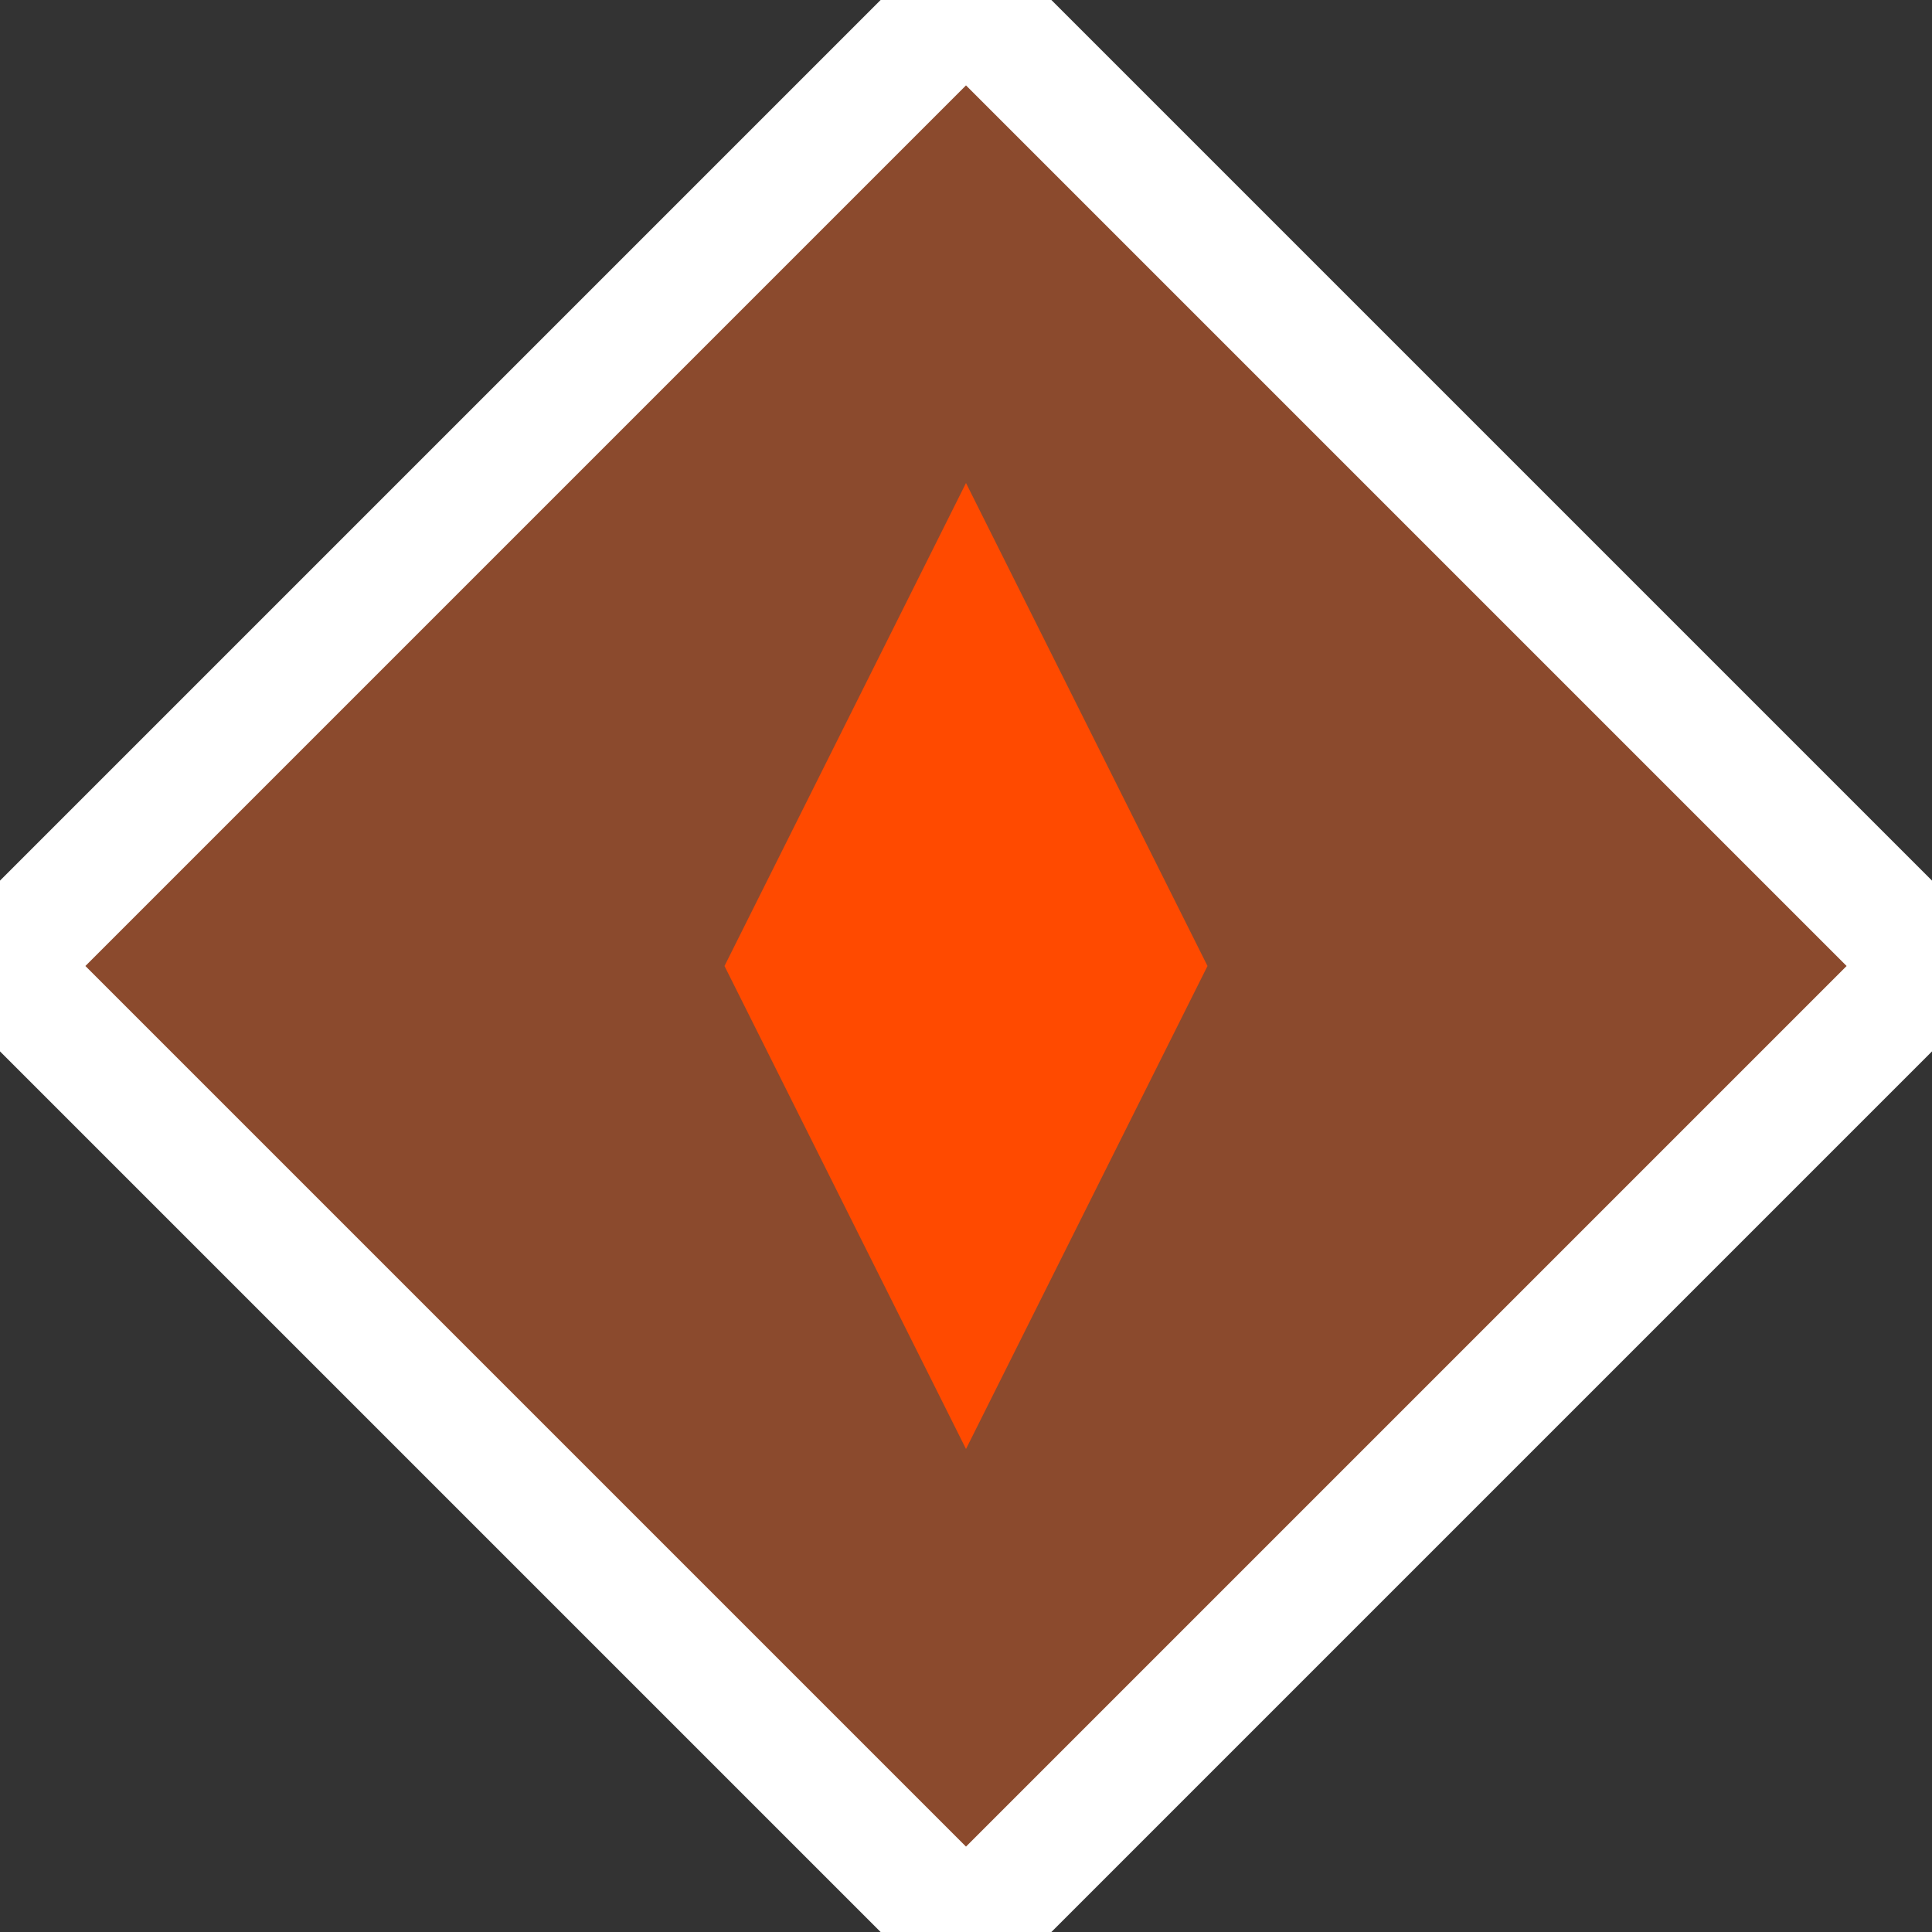 <?xml version="1.0" encoding="UTF-8"?>
<svg width="32" height="32" version="1.1" viewBox="0 0 32 32" xmlns="http://www.w3.org/2000/svg">
    <rect x="0" y="0" width="32" height="32" fill="#333333" stroke="none"/>
    <path d="M16 0L24 8L32 16L24 24L16 32L8 24L0 16L8 8L16 0Z" fill="#8b4a2d" stroke="#ffffff" stroke-width="2"/>
    <path d="M16 8L20 16L16 24L12 16L16 8Z" fill="#ff4a00"/>
</svg> 